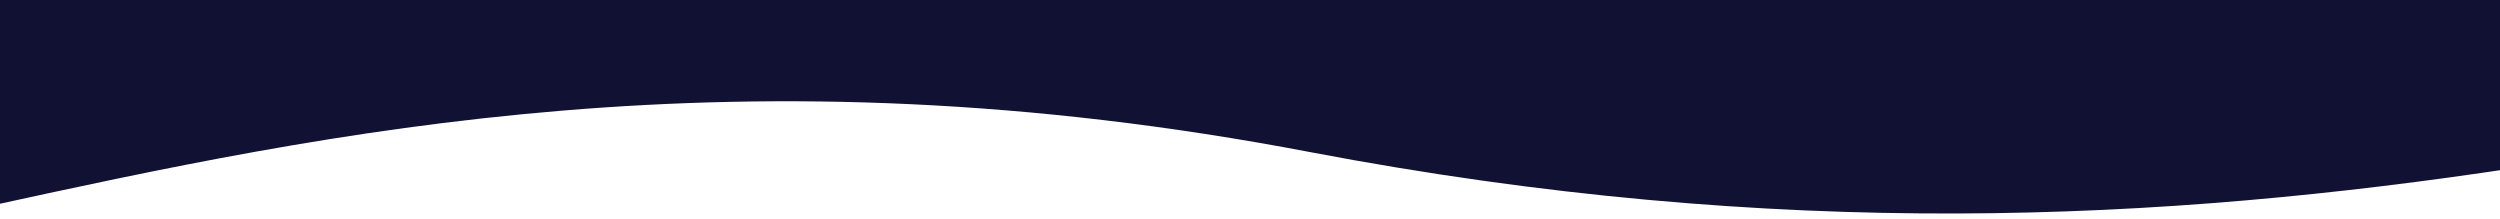 <?xml version="1.0" encoding="utf-8"?>
<!-- Generator: Adobe Illustrator 24.0.3, SVG Export Plug-In . SVG Version: 6.00 Build 0)  -->
<svg version="1.1" id="Layer_1" xmlns="http://www.w3.org/2000/svg" xmlns:xlink="http://www.w3.org/1999/xlink" x="0px" y="0px"
	 viewBox="0 0 1440 126" style="enable-background:new 0 0 1440 126;" xml:space="preserve">
<style type="text/css">
	.st0{fill:#111133;}
</style>
<title>Rectangle 3</title>
<desc>Created with Sketch.</desc>
<path class="st0" d="M754.6,87.6c270.3,51.5,491.8,39.8,694.4,9.1V-2.6H-9.4v122C189.4,76,426.1,24.9,754.6,87.6z"/>
</svg>
